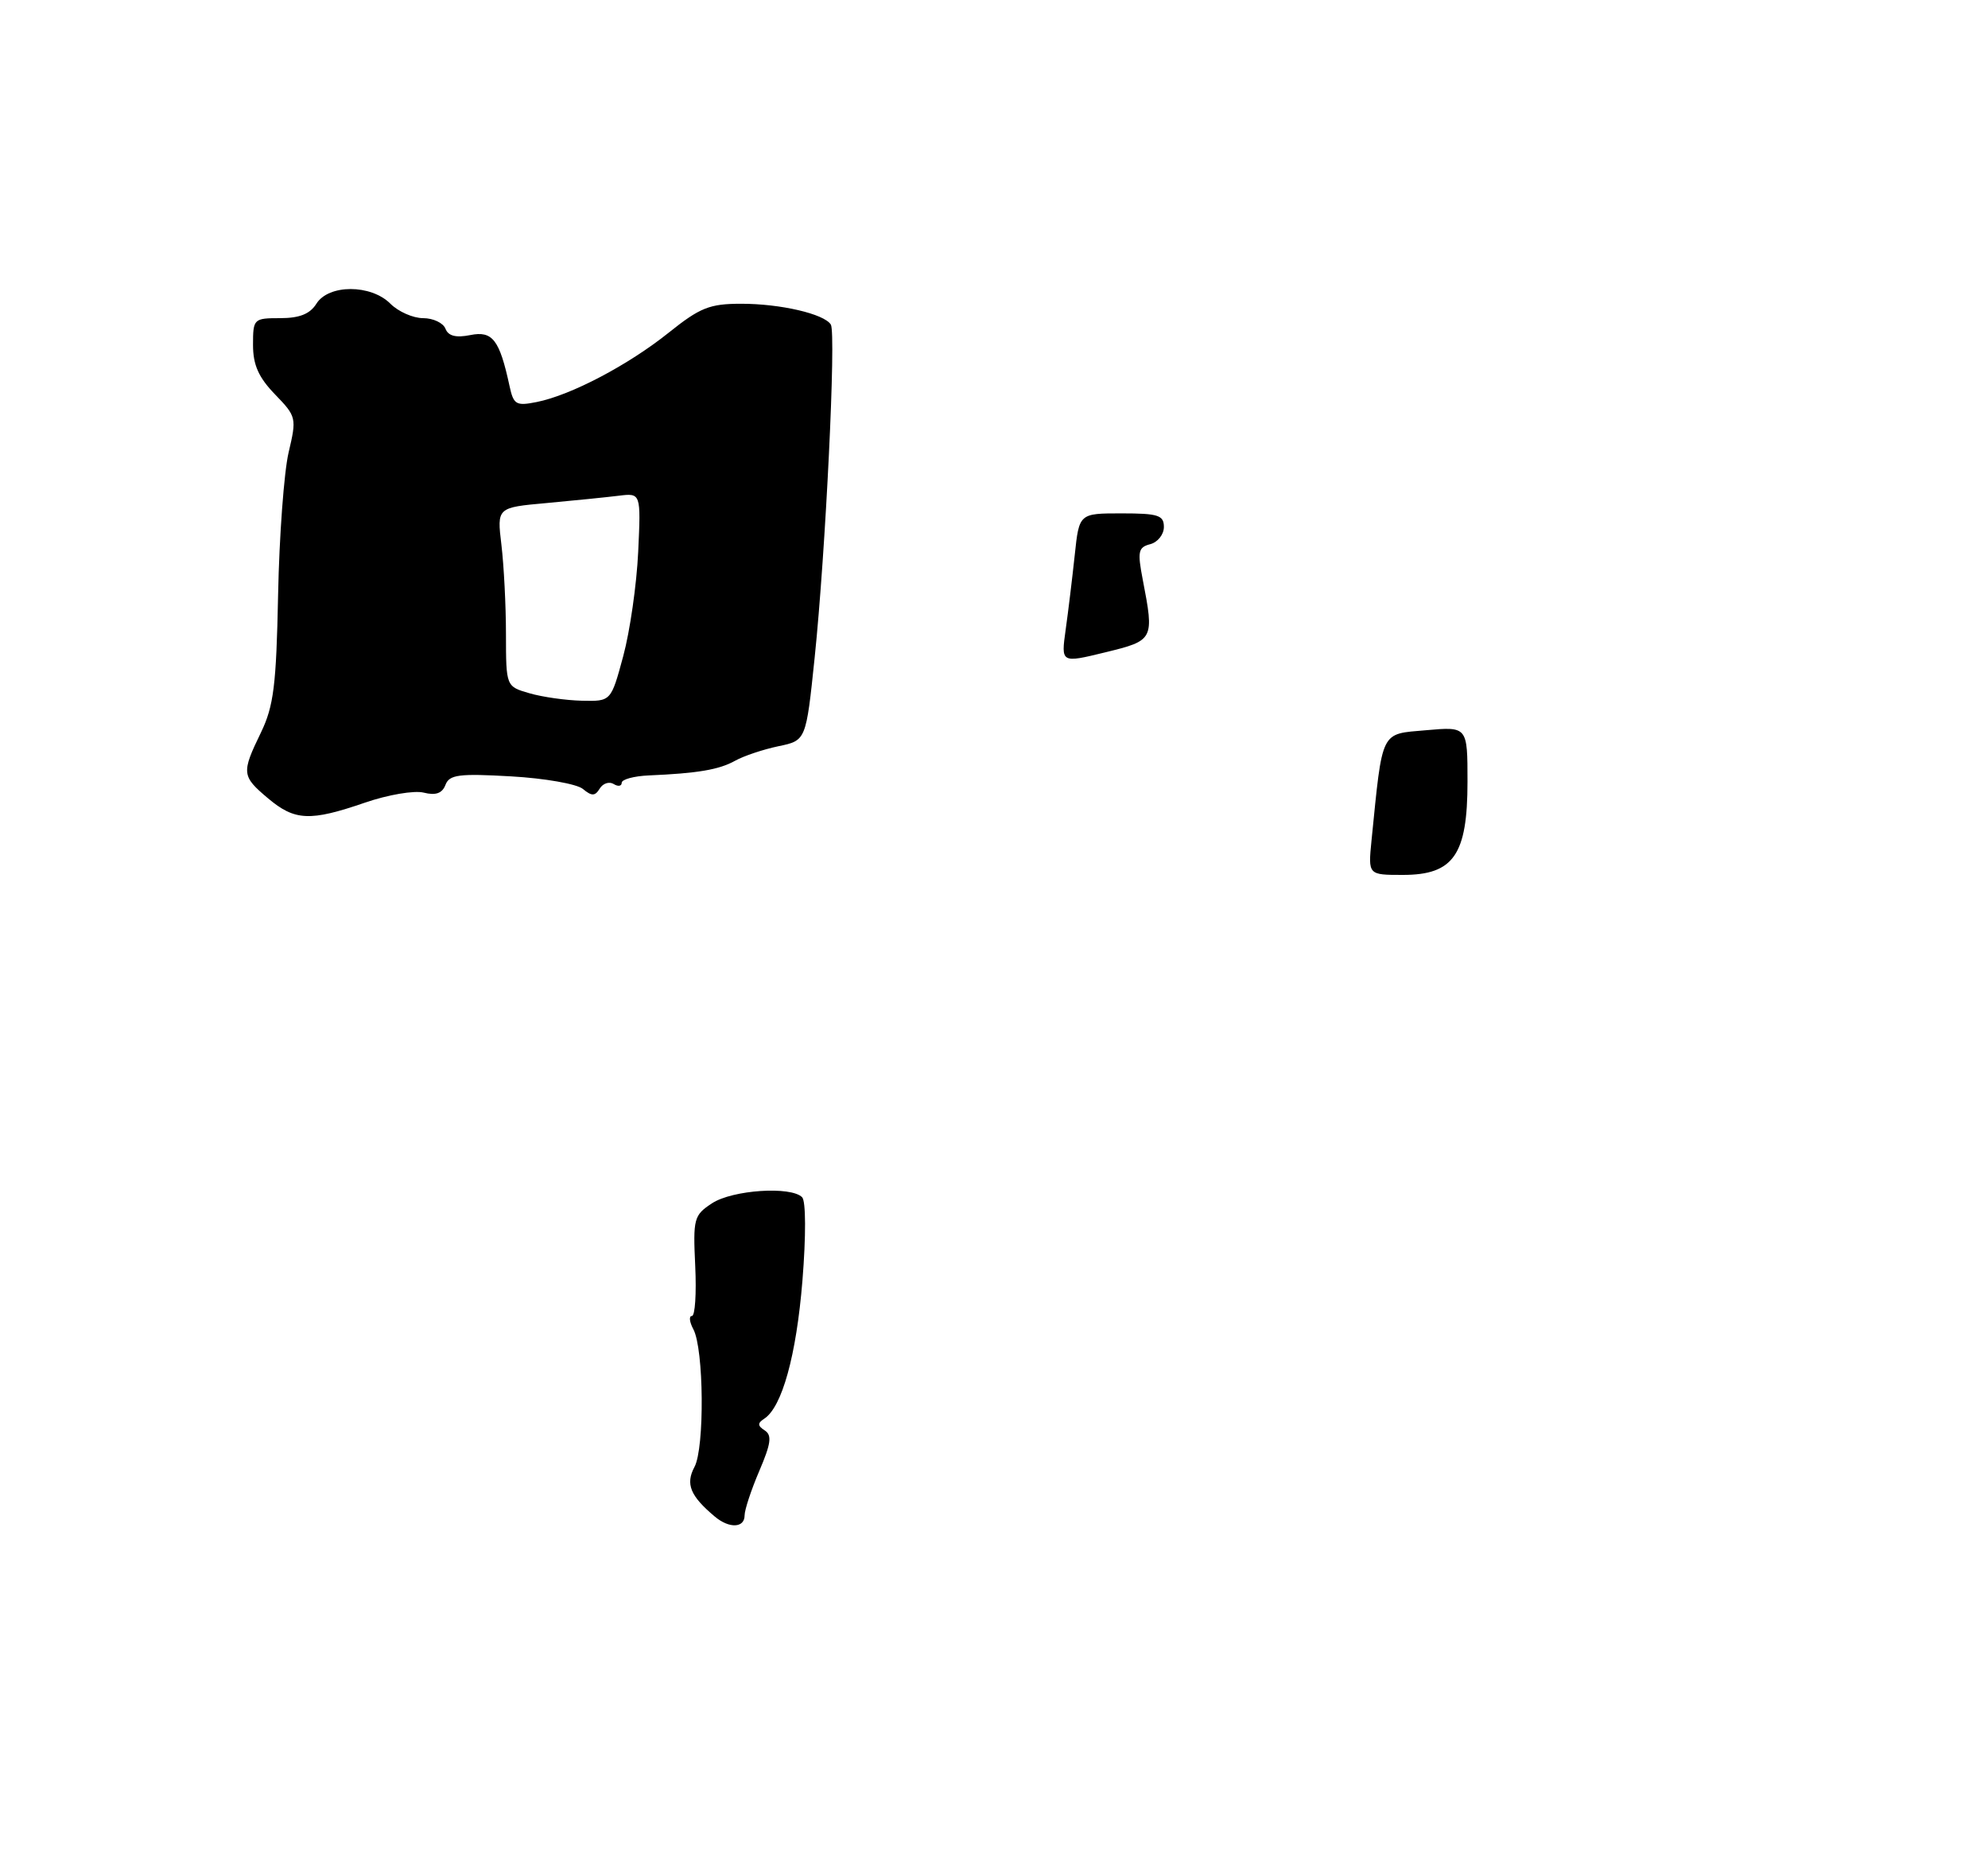 <?xml version="1.0" encoding="UTF-8" standalone="no"?>
<!DOCTYPE svg PUBLIC "-//W3C//DTD SVG 1.1//EN" "http://www.w3.org/Graphics/SVG/1.1/DTD/svg11.dtd" >
<svg xmlns="http://www.w3.org/2000/svg" xmlns:xlink="http://www.w3.org/1999/xlink" version="1.1" viewBox="0 0 275 257">
 <g >
 <path fill="currentColor"
d=" M 50.47 111.01 C 53.66 109.91 57.31 109.29 58.61 109.62 C 60.28 110.04 61.17 109.72 61.62 108.55 C 62.16 107.13 63.48 106.96 70.68 107.37 C 75.32 107.63 79.80 108.42 80.63 109.11 C 81.86 110.13 82.31 110.12 82.96 109.06 C 83.41 108.33 84.28 108.05 84.89 108.43 C 85.50 108.81 86.00 108.73 86.00 108.26 C 86.00 107.79 87.69 107.33 89.75 107.24 C 96.49 106.95 99.47 106.45 101.69 105.21 C 102.89 104.54 105.59 103.64 107.69 103.20 C 111.50 102.41 111.50 102.41 112.69 90.96 C 114.21 76.34 115.68 46.09 114.93 44.89 C 114.02 43.41 107.93 42.00 102.51 42.01 C 98.17 42.01 96.83 42.54 92.50 46.01 C 86.90 50.49 78.97 54.66 74.24 55.60 C 71.39 56.17 71.04 55.97 70.48 53.37 C 69.10 46.98 68.13 45.72 65.06 46.34 C 63.06 46.74 62.01 46.47 61.62 45.46 C 61.31 44.66 59.92 44.00 58.53 44.00 C 57.14 44.00 55.10 43.10 54.00 42.00 C 51.30 39.30 45.46 39.30 43.77 42.00 C 42.88 43.42 41.44 44.00 38.76 44.00 C 35.09 44.00 35.00 44.09 35.00 47.70 C 35.00 50.47 35.77 52.19 38.04 54.54 C 41.01 57.61 41.05 57.79 39.92 62.59 C 39.29 65.29 38.63 74.14 38.47 82.25 C 38.22 94.78 37.86 97.66 36.09 101.32 C 33.38 106.91 33.43 107.34 37.08 110.41 C 40.77 113.52 42.89 113.62 50.47 111.01 Z  M 98.89 209.75 C 95.48 206.89 94.80 205.24 96.07 202.87 C 97.48 200.23 97.37 186.55 95.91 183.83 C 95.37 182.82 95.28 182.00 95.71 182.00 C 96.15 182.00 96.35 178.89 96.17 175.08 C 95.86 168.52 95.98 168.06 98.50 166.41 C 101.33 164.56 109.43 164.02 110.96 165.58 C 111.48 166.12 111.50 170.92 111.00 177.12 C 110.16 187.45 108.18 194.62 105.71 196.21 C 104.77 196.82 104.79 197.19 105.79 197.83 C 106.81 198.49 106.65 199.65 105.04 203.41 C 103.92 206.03 103.00 208.80 103.00 209.58 C 103.00 211.33 100.88 211.42 98.89 209.75 Z  M 189.72 116.25 C 191.28 100.79 190.90 101.55 197.26 100.99 C 203.00 100.48 203.00 100.48 203.00 108.10 C 203.00 118.23 201.08 121.00 194.05 121.00 C 189.25 121.00 189.25 121.00 189.72 116.25 Z  M 147.41 87.11 C 147.77 84.57 148.33 79.91 148.67 76.75 C 149.28 71.00 149.28 71.00 155.14 71.00 C 160.21 71.00 161.00 71.25 161.00 72.88 C 161.00 73.92 160.15 74.99 159.11 75.26 C 157.45 75.69 157.33 76.28 158.07 80.13 C 159.68 88.48 159.64 88.57 152.88 90.22 C 146.77 91.71 146.77 91.71 147.41 87.11 Z  M 73.25 95.88 C 70.00 94.94 70.00 94.94 69.99 87.72 C 69.99 83.75 69.70 78.18 69.36 75.34 C 68.74 70.19 68.74 70.19 75.62 69.57 C 79.40 69.22 83.89 68.77 85.58 68.56 C 88.66 68.18 88.66 68.18 88.28 76.34 C 88.07 80.83 87.14 87.31 86.21 90.75 C 84.52 97.00 84.52 97.00 80.51 96.91 C 78.31 96.86 75.04 96.40 73.25 95.88 Z "/>
</g>
</svg>
